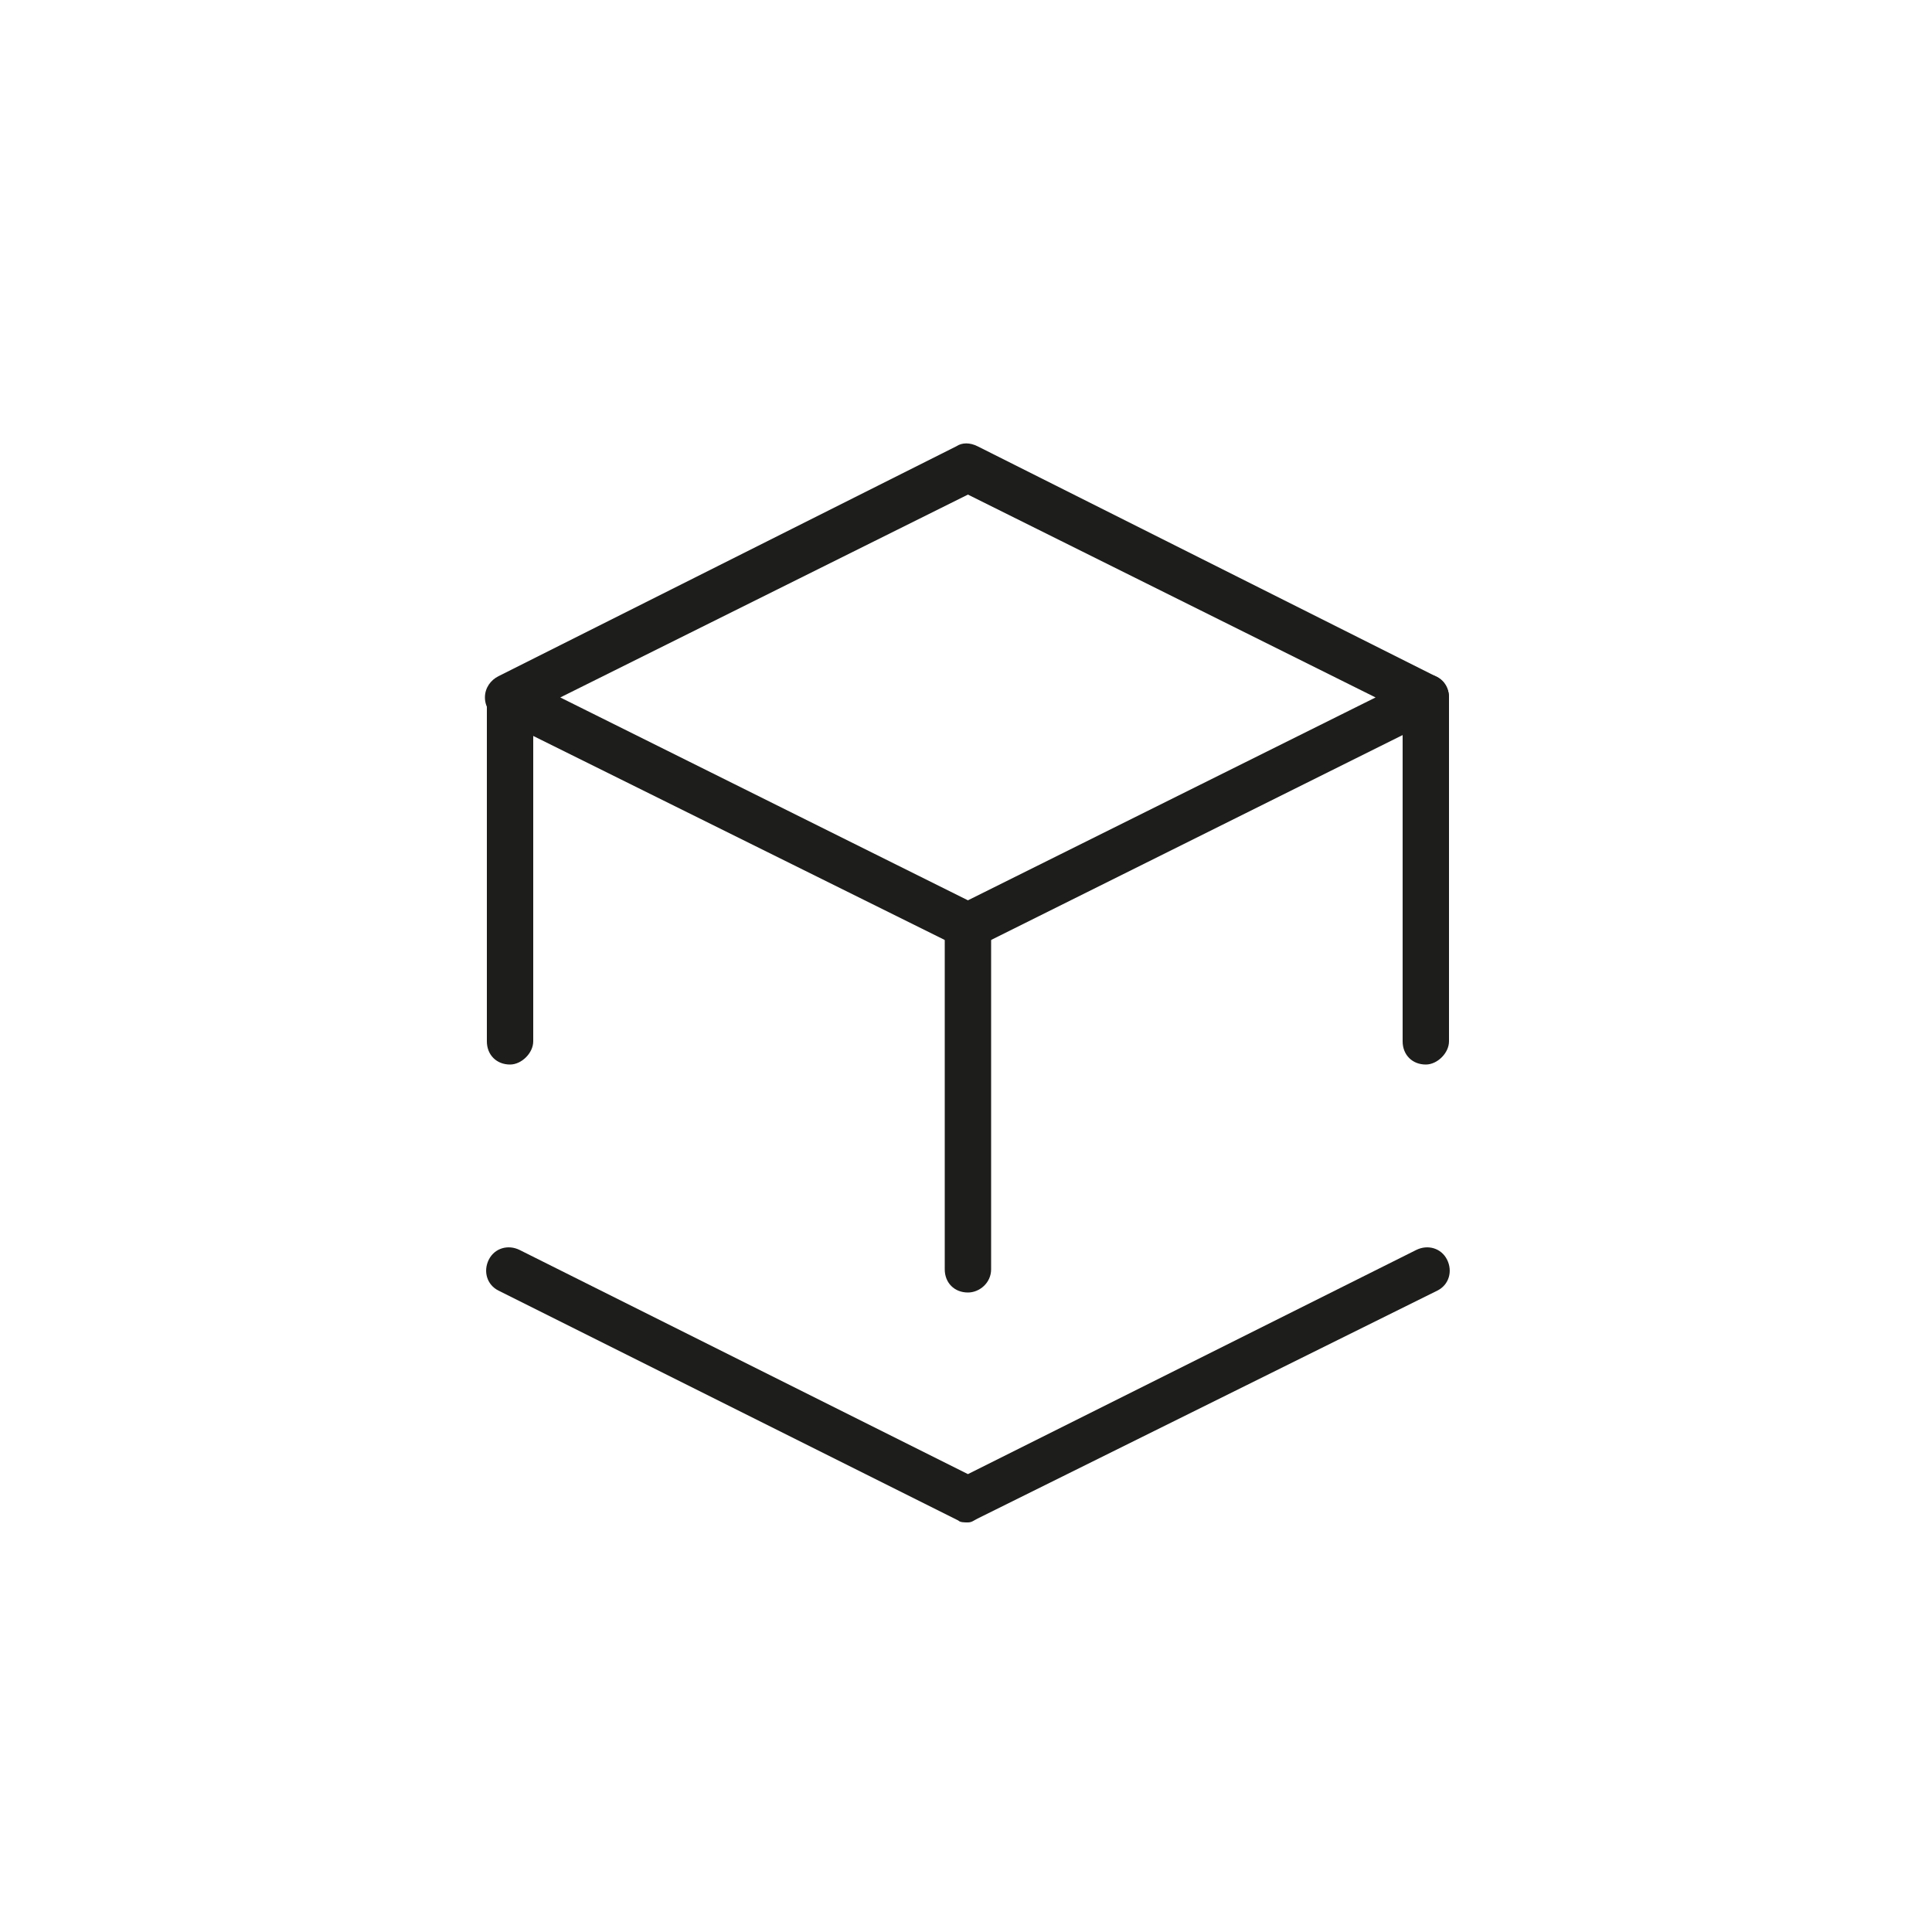 <?xml version="1.0" encoding="utf-8"?>
<!-- Generator: Adobe Illustrator 25.2.3, SVG Export Plug-In . SVG Version: 6.00 Build 0)  -->
<svg version="1.1" id="Warstwa_1" xmlns="http://www.w3.org/2000/svg" xmlns:xlink="http://www.w3.org/1999/xlink" x="0px" y="0px"
	 viewBox="0 0 100 100" style="enable-background:new 0 0 100 100;" xml:space="preserve">
<style type="text/css">
	.st0{fill:#1D1D1B;}
	.st1{fill:none;}
	.st2{fill-rule:evenodd;clip-rule:evenodd;}
</style>
<g>
	<g>
		<path class="st0" d="M26.4,55.1c-0.7,0-1.2-0.5-1.2-1.2V36.1c0-0.7,0.5-1.2,1.2-1.2s1.2,0.5,1.2,1.2v17.8
			C27.6,54.5,27,55.1,26.4,55.1z"/>
	</g>
	<g>
		<path class="st0" d="M50.1,78.8c-0.2,0-0.4,0-0.5-0.1L25.8,66.8c-0.6-0.3-0.8-1-0.5-1.6c0.3-0.6,1-0.8,1.6-0.5l23.2,11.6
			l23.2-11.6c0.6-0.3,1.3-0.1,1.6,0.5c0.3,0.6,0.1,1.3-0.5,1.6L50.6,78.6C50.4,78.7,50.3,78.8,50.1,78.8z"/>
	</g>
	<g>
		<path class="st0" d="M50.1,49.1c-0.2,0-0.4,0-0.5-0.1L25.8,37.2c-0.4-0.2-0.7-0.6-0.7-1.1s0.3-0.9,0.7-1.1l23.7-11.9
			c0.3-0.2,0.7-0.2,1.1,0L74.3,35c0.4,0.2,0.7,0.6,0.7,1.1s-0.3,0.9-0.7,1.1L50.6,49C50.4,49.1,50.3,49.1,50.1,49.1z M29,36.1
			l21.1,10.5l21.1-10.5L50.1,25.6L29,36.1z"/>
	</g>
	<g>
		<path class="st0" d="M50.1,66.9c-0.7,0-1.2-0.5-1.2-1.2V47.9c0-0.7,0.5-1.2,1.2-1.2s1.2,0.5,1.2,1.2v17.8
			C51.3,66.4,50.7,66.9,50.1,66.9z M73.8,55.1c-0.7,0-1.2-0.5-1.2-1.2V36.1c0-0.7,0.5-1.2,1.2-1.2s1.2,0.5,1.2,1.2v17.8
			C75,54.5,74.4,55.1,73.8,55.1z"/>
	</g>
</g>
</svg>
